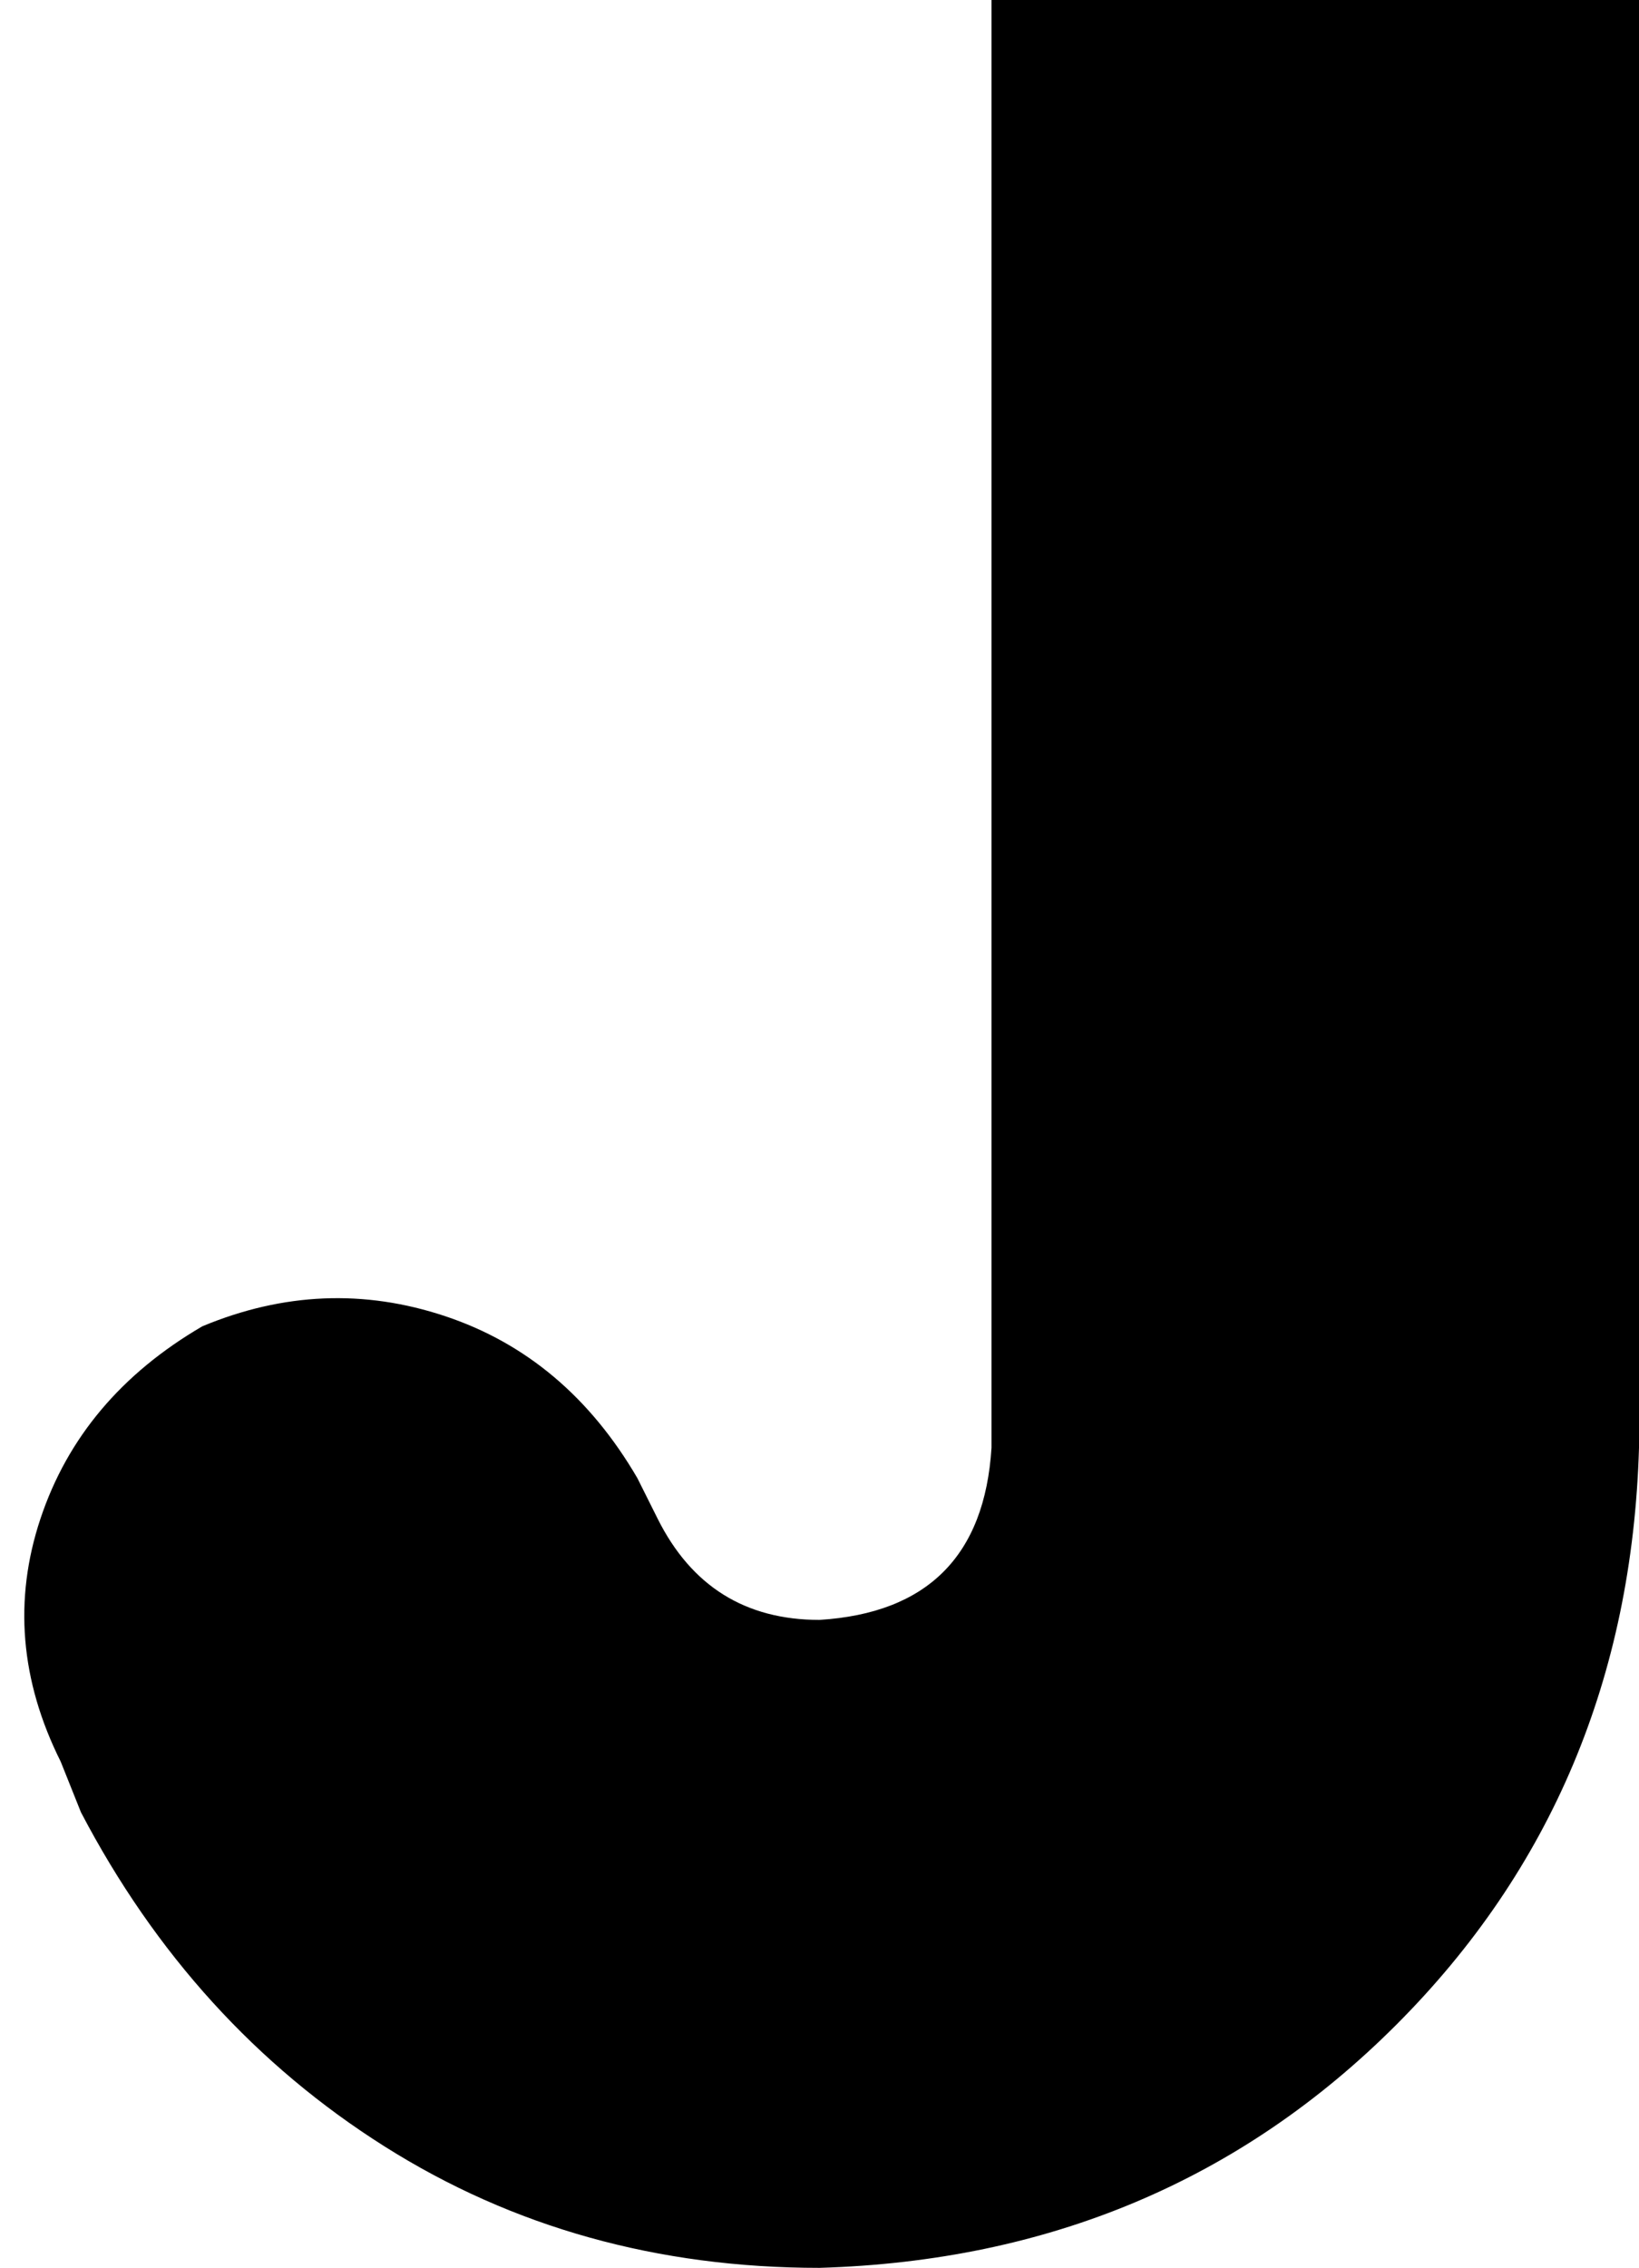 <svg xmlns="http://www.w3.org/2000/svg" viewBox="0 0 162 224">
    <path d="M 162 0 L 162 143 Q 161 177 138 200 Q 115 223 81 224 Q 57 224 38 212 Q 19 200 8 179 L 6 174 Q 0 162 4 150 Q 8 138 20 131 Q 32 126 44 130 Q 56 134 63 146 L 65 150 Q 70 160 81 160 Q 97 159 98 143 L 98 0 L 162 0 L 162 0 Z"/>
</svg>
